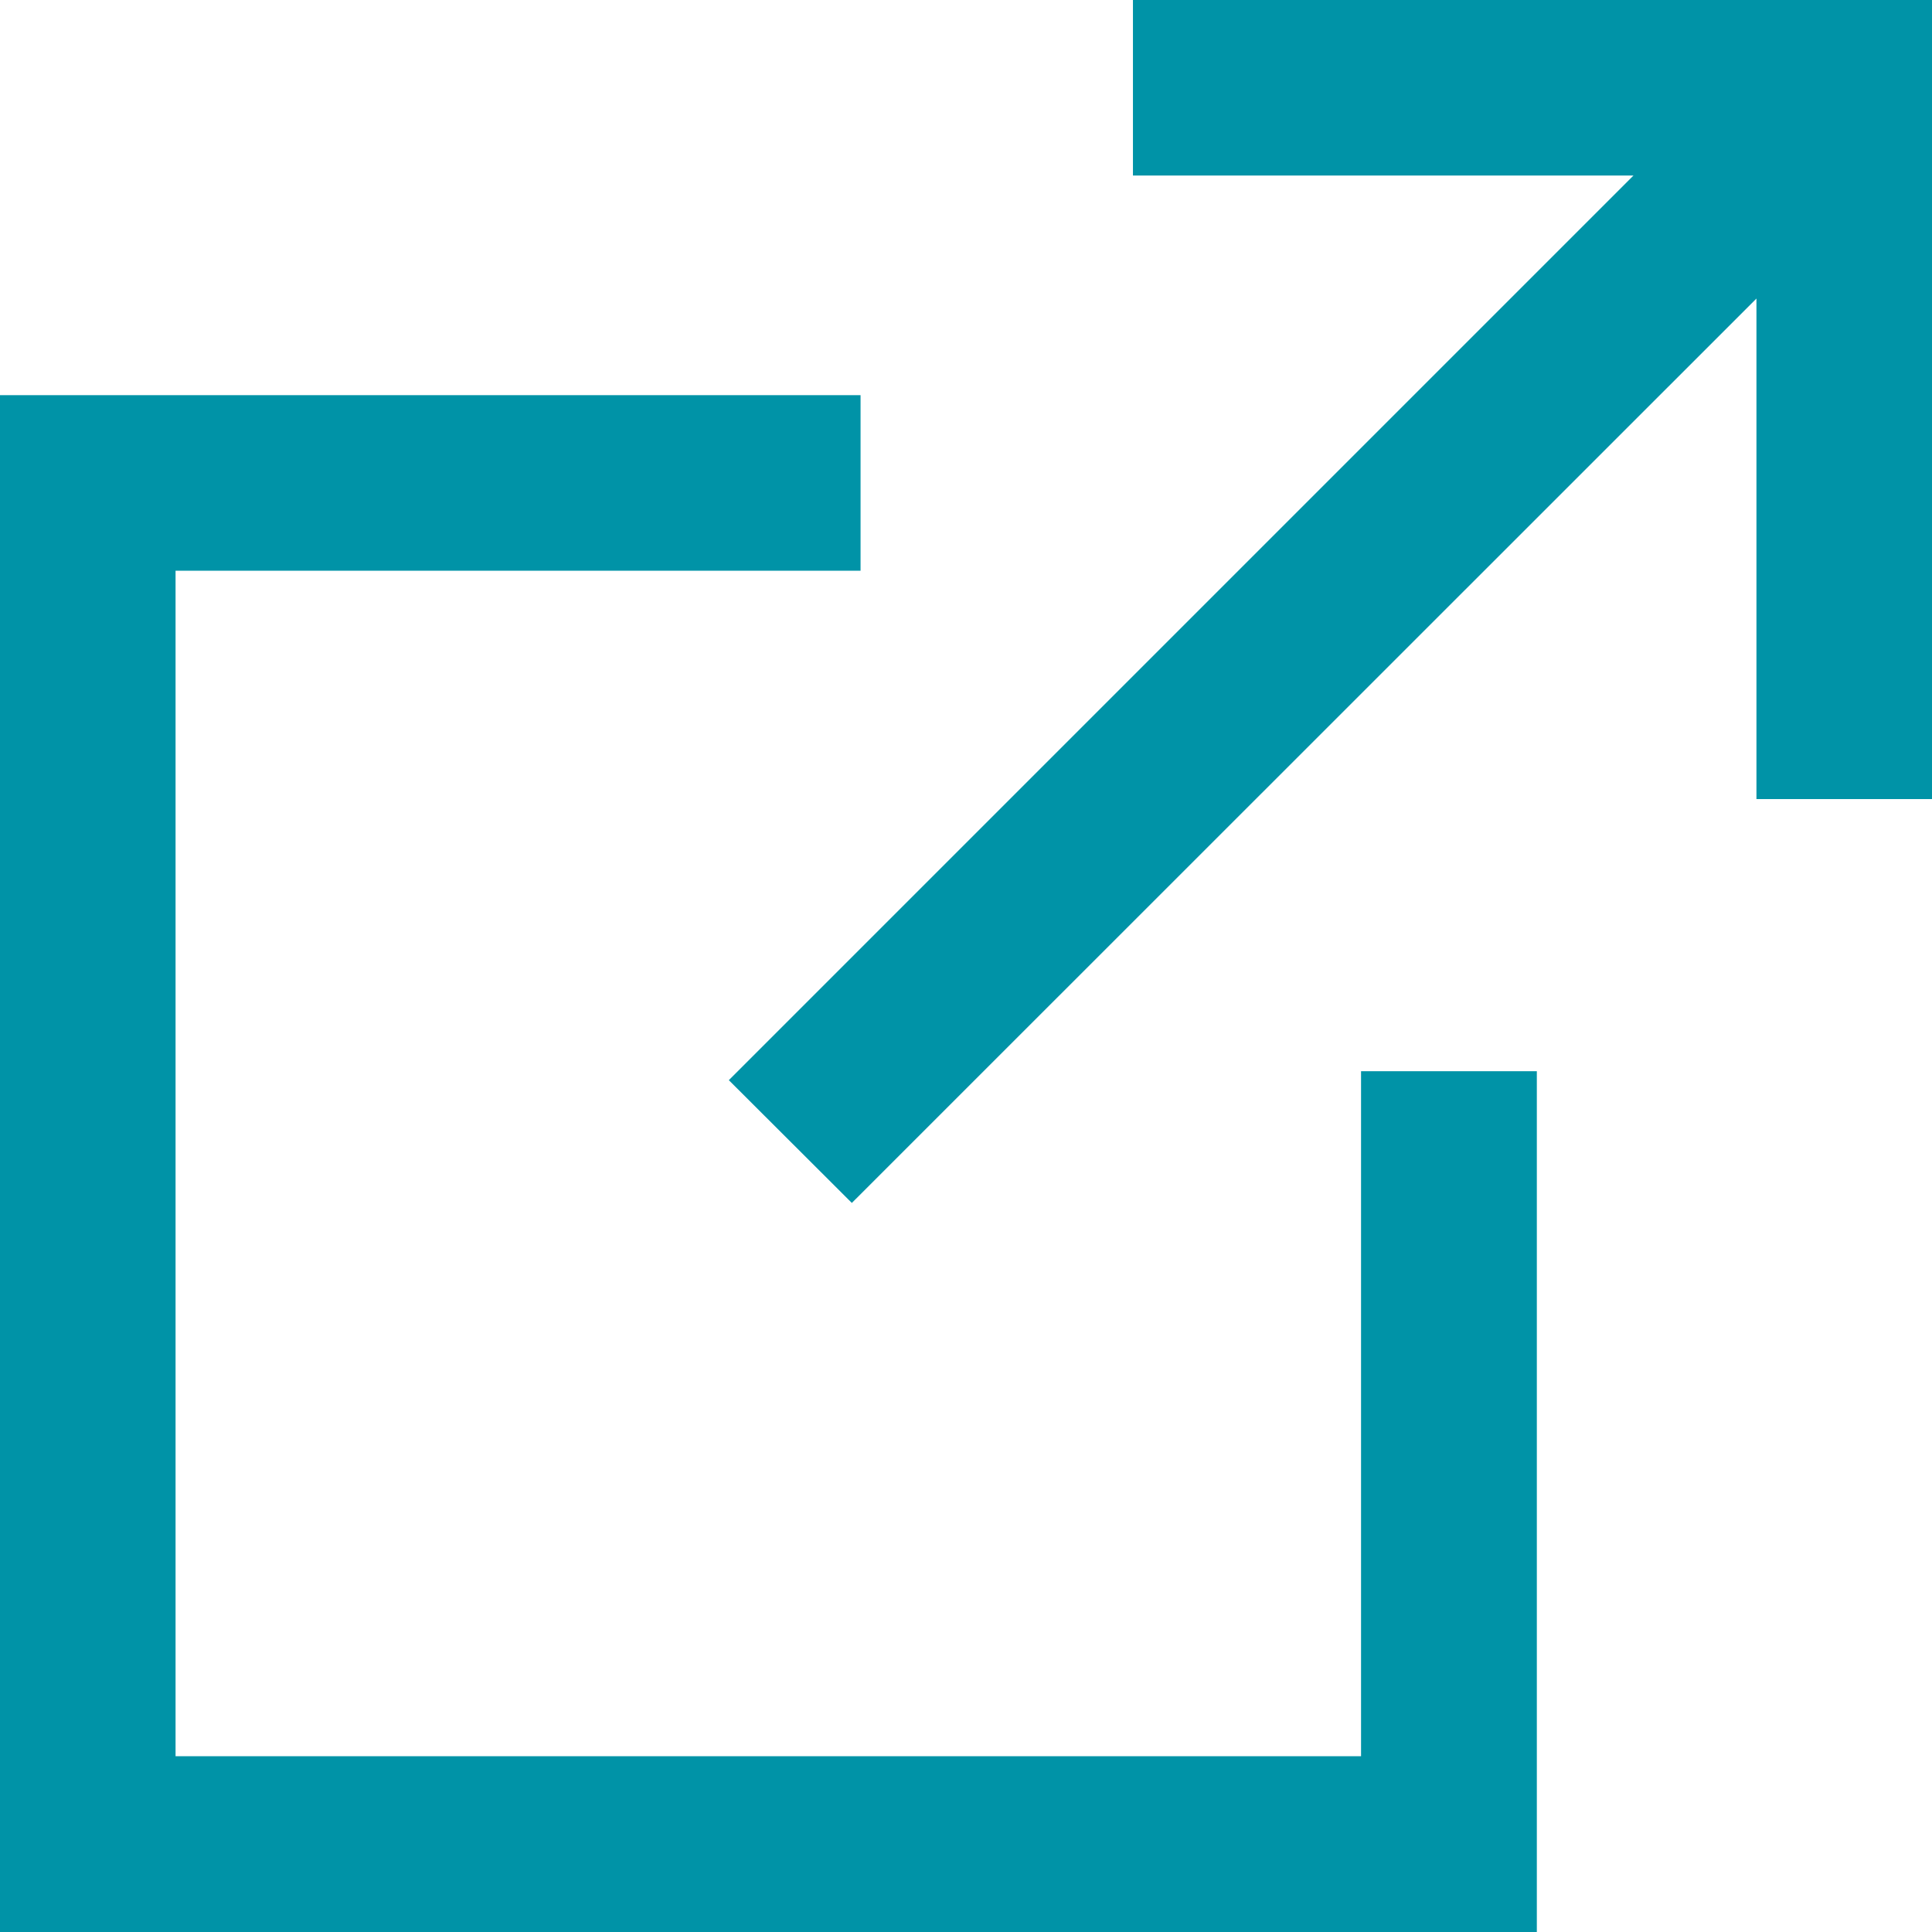 <?xml version="1.0" encoding="utf-8"?>
<!-- Generator: Adobe Illustrator 17.1.0, SVG Export Plug-In . SVG Version: 6.00 Build 0)  -->
<!DOCTYPE svg PUBLIC "-//W3C//DTD SVG 1.1//EN" "http://www.w3.org/Graphics/SVG/1.1/DTD/svg11.dtd">
<svg version="1.1" id="Layer_1" xmlns="http://www.w3.org/2000/svg" xmlns:xlink="http://www.w3.org/1999/xlink" x="0px" y="0px"
	 viewBox="0 176.2 841.9 841.9" enable-background="new 0 176.2 841.9 841.9" xml:space="preserve">
<g>
	<polygon fill="#0093A7" points="669.7,1018.1 0,1018.1 0,348.4 375,348.4 375,424.9 76.5,424.9 76.5,941.5 593.1,941.5 593.1,643 
		669.7,643 	"/>
	<polygon fill="#0093A7" points="493.7,176.2 493.7,252.7 711.8,252.7 317.6,646.9 371.2,700.4 765.4,306.3 765.4,524.4 
		841.9,524.4 841.9,176.2 	"/>
</g>
</svg>
